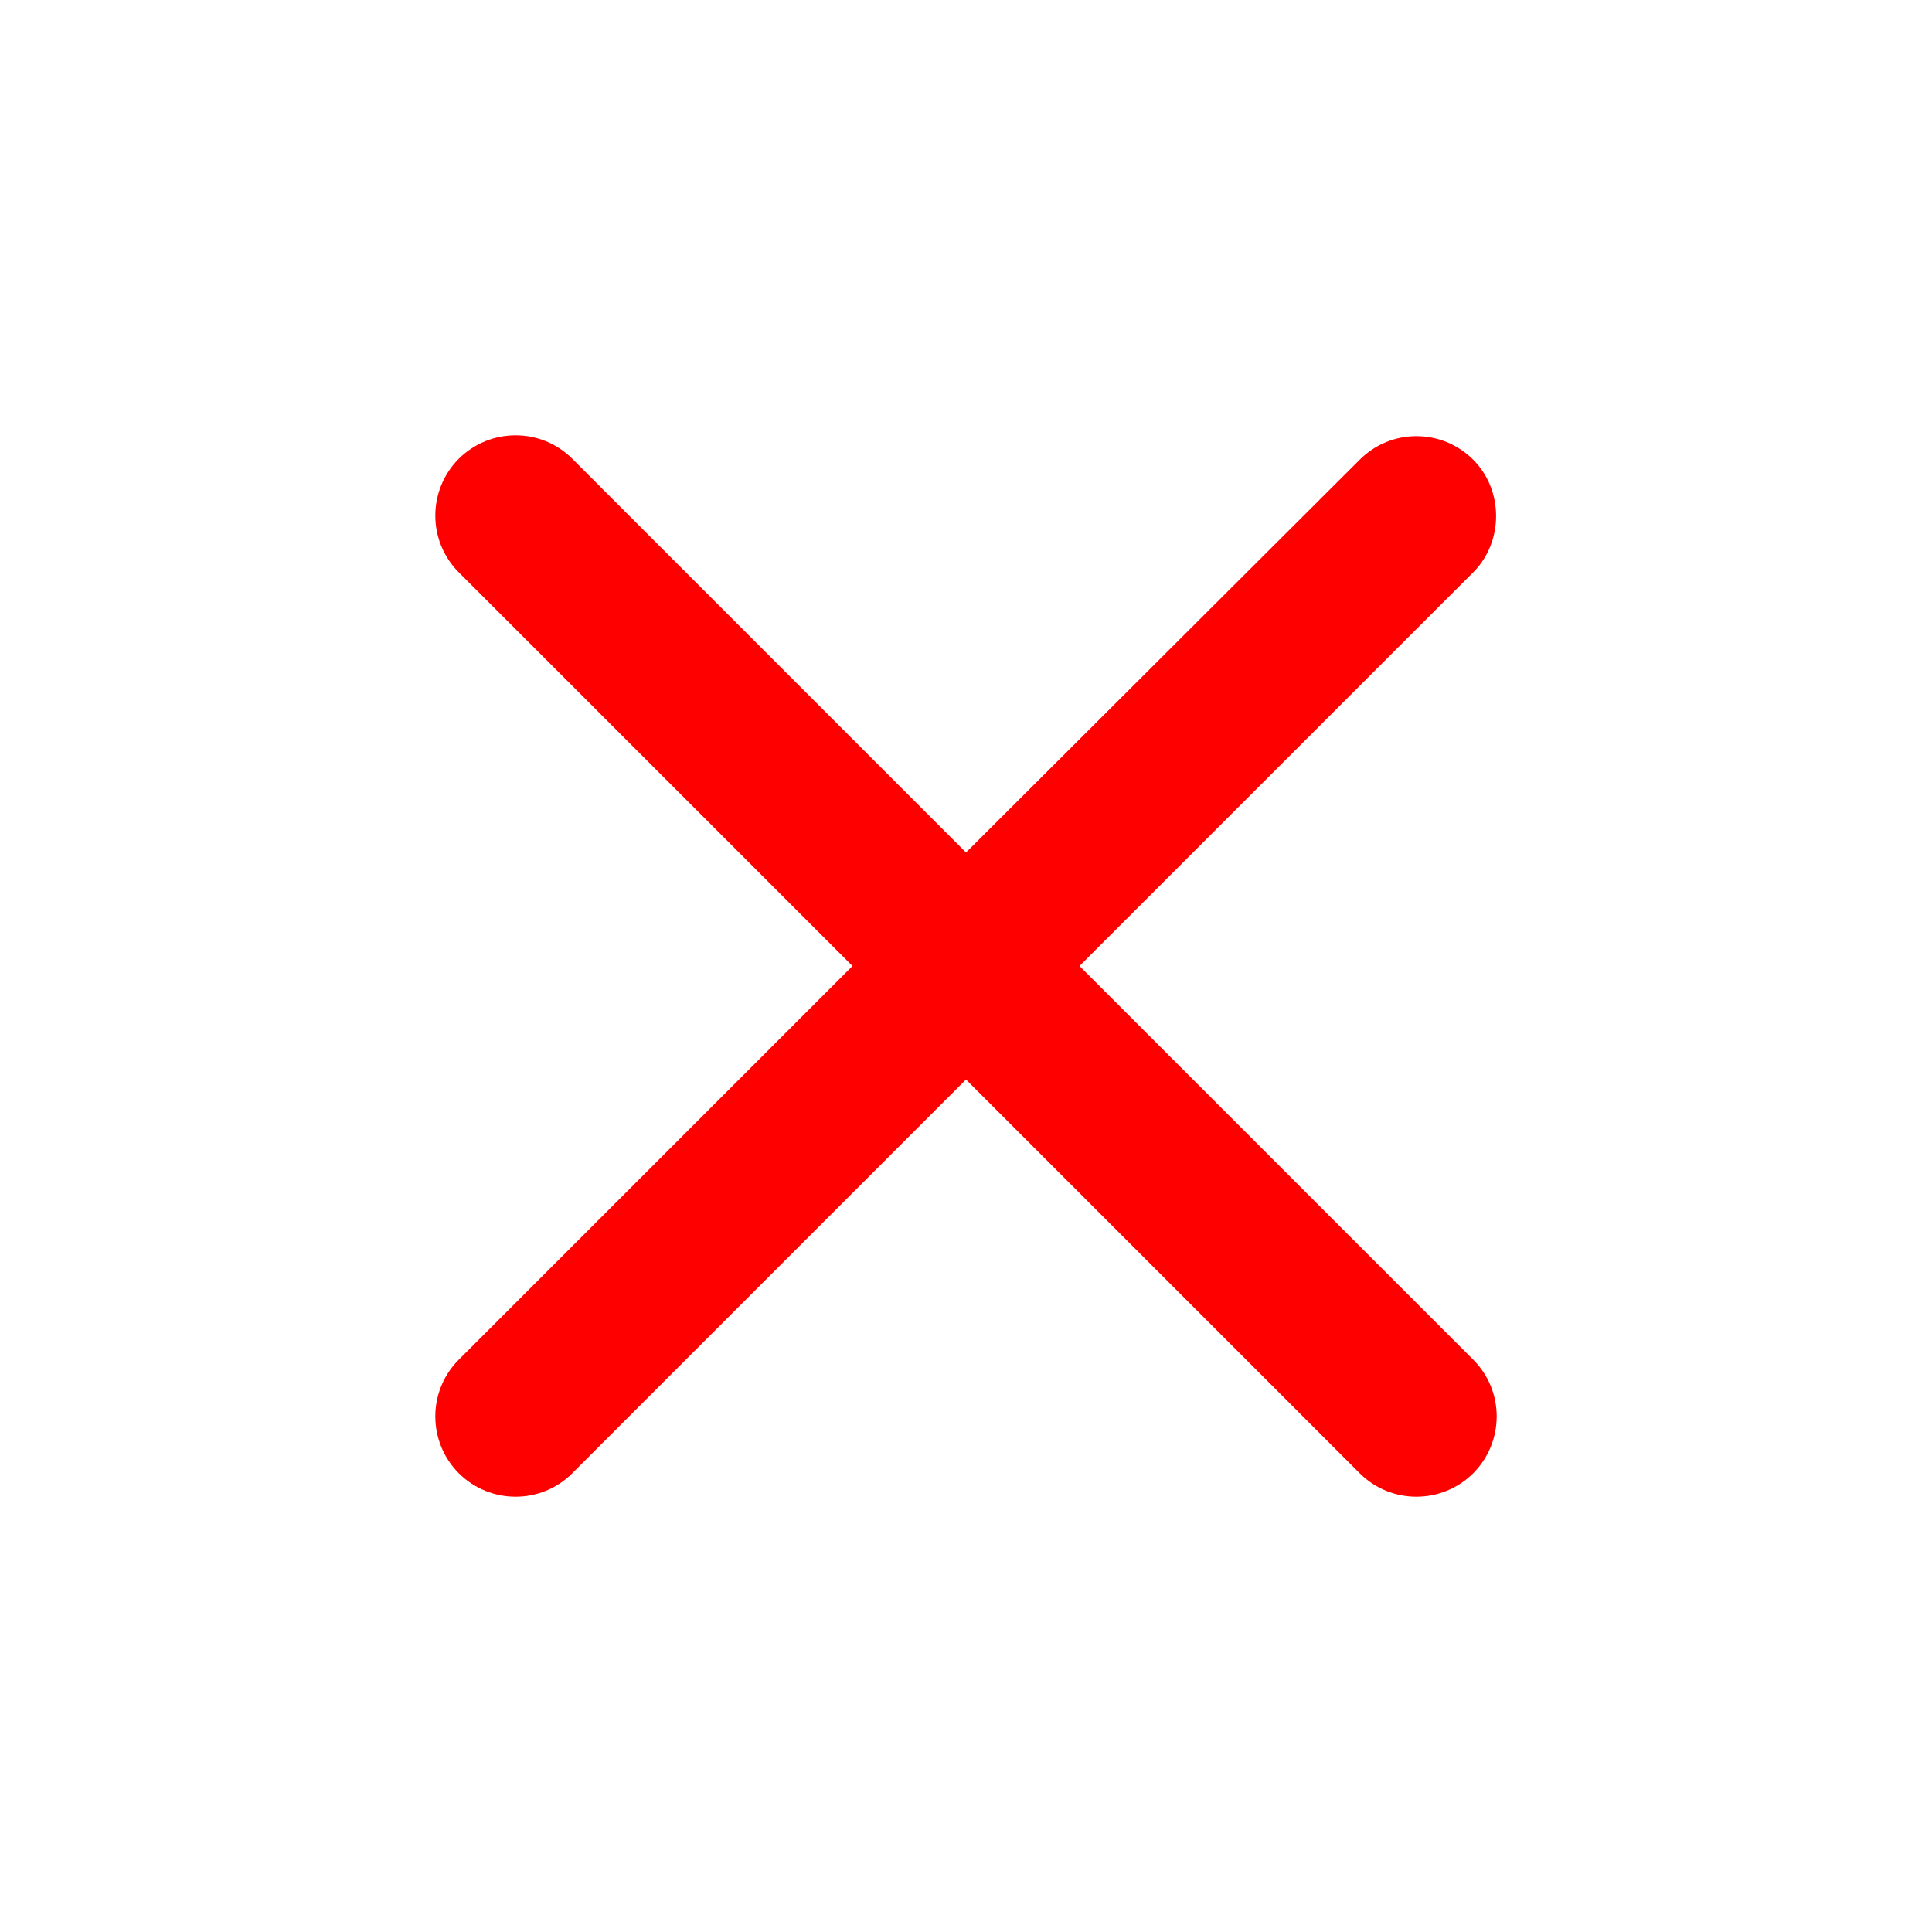 <svg xmlns="http://www.w3.org/2000/svg" xmlns:xlink="http://www.w3.org/1999/xlink" width="48" height="48" viewBox="0 0 48 48" version="1.1">
    <g id="surface1">
        <path style=" stroke:none;fill-rule:nonzero;fill:rgb(100%,0%,0%);fill-opacity:1;" d="M 36.602 11.422 C 35.82 10.641 34.559 10.641 33.781 11.422 L 24 21.18 L 14.219 11.398 C 13.441 10.621 12.18 10.621 11.398 11.398 C 10.621 12.18 10.621 13.441 11.398 14.219 L 21.18 24 L 11.398 33.781 C 10.621 34.559 10.621 35.82 11.398 36.602 C 12.18 37.379 13.441 37.379 14.219 36.602 L 24 26.82 L 33.781 36.602 C 34.559 37.379 35.82 37.379 36.602 36.602 C 37.379 35.82 37.379 34.559 36.602 33.781 L 26.82 24 L 36.602 14.219 C 37.359 13.461 37.359 12.18 36.602 11.422 Z M 36.602 11.422 "/>
    </g>
</svg>
